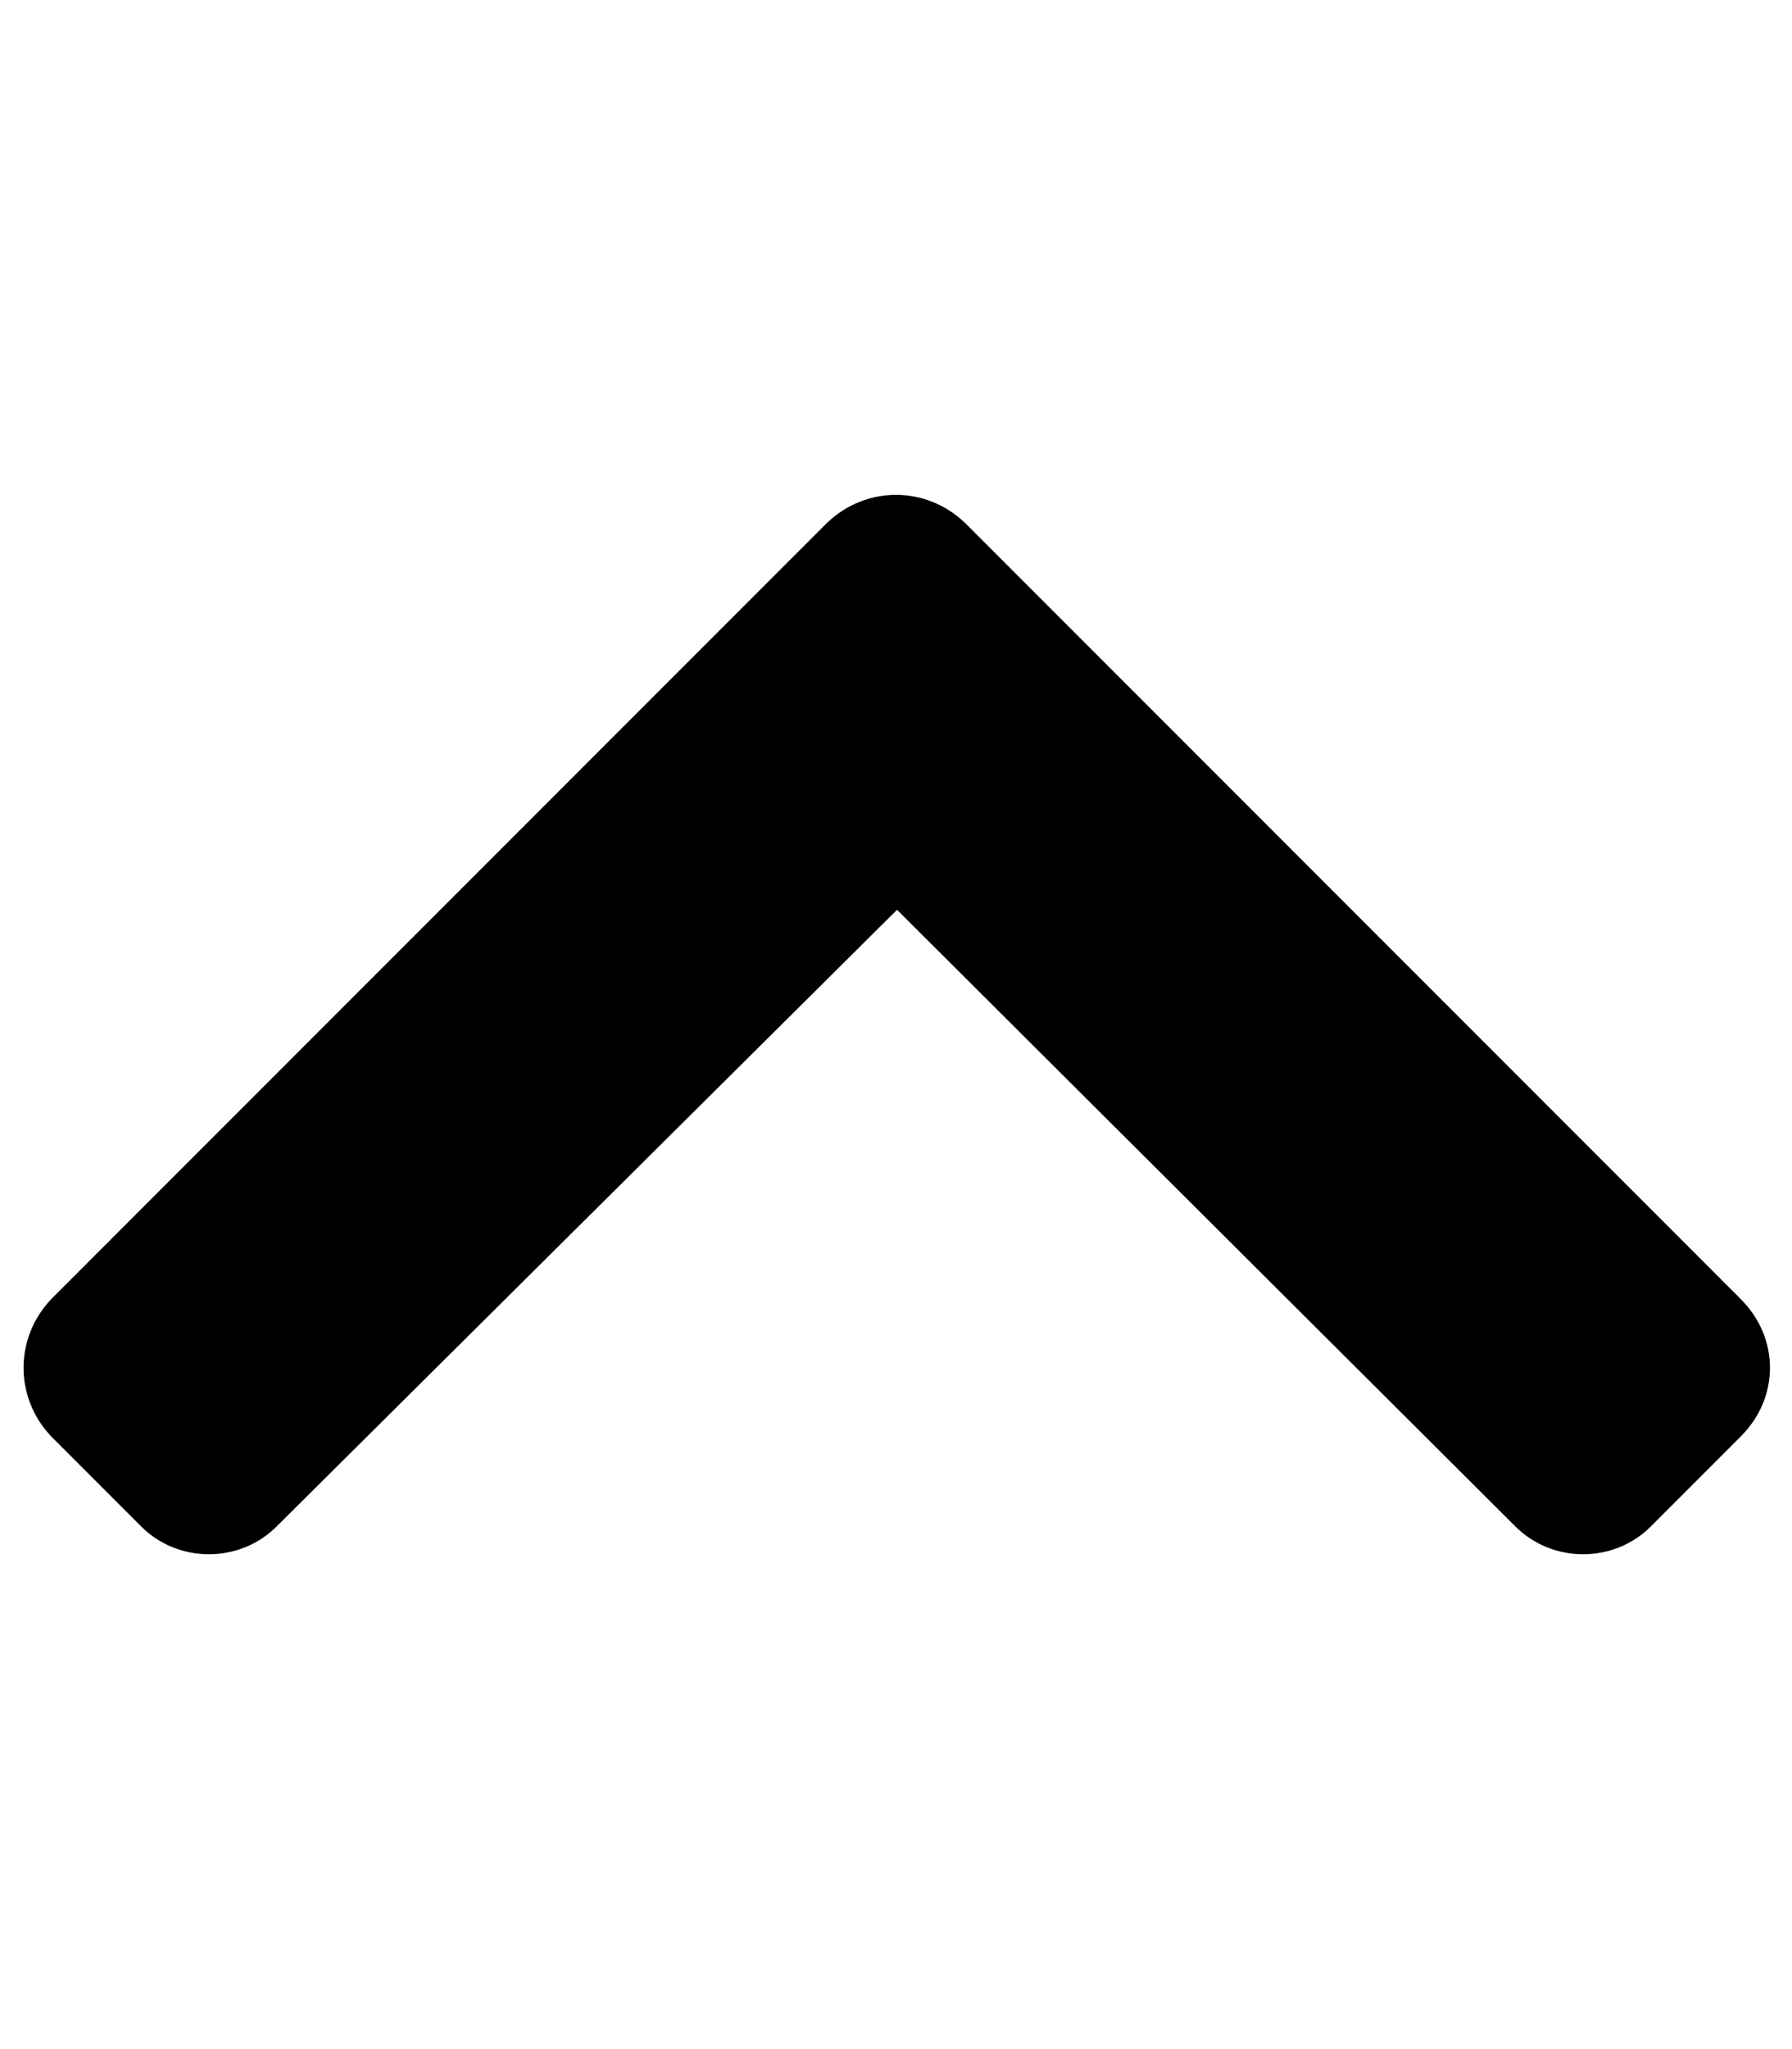 <!-- Generated by IcoMoon.io -->
<svg version="1.1" xmlns="http://www.w3.org/2000/svg" viewBox="0 0 28 32">
<title>chevron-up-solid</title>
<path d="M15.072 8.16l12.128 12.128c0.608 0.608 0.608 1.536 0 2.144l-1.408 1.408c-0.576 0.576-1.536 0.576-2.112 0l-9.664-9.632-9.696 9.632c-0.576 0.576-1.536 0.576-2.112 0l-1.408-1.408c-0.576-0.608-0.576-1.536 0-2.144l12.128-12.128c0.608-0.576 1.536-0.576 2.144 0z"></path>
</svg>
